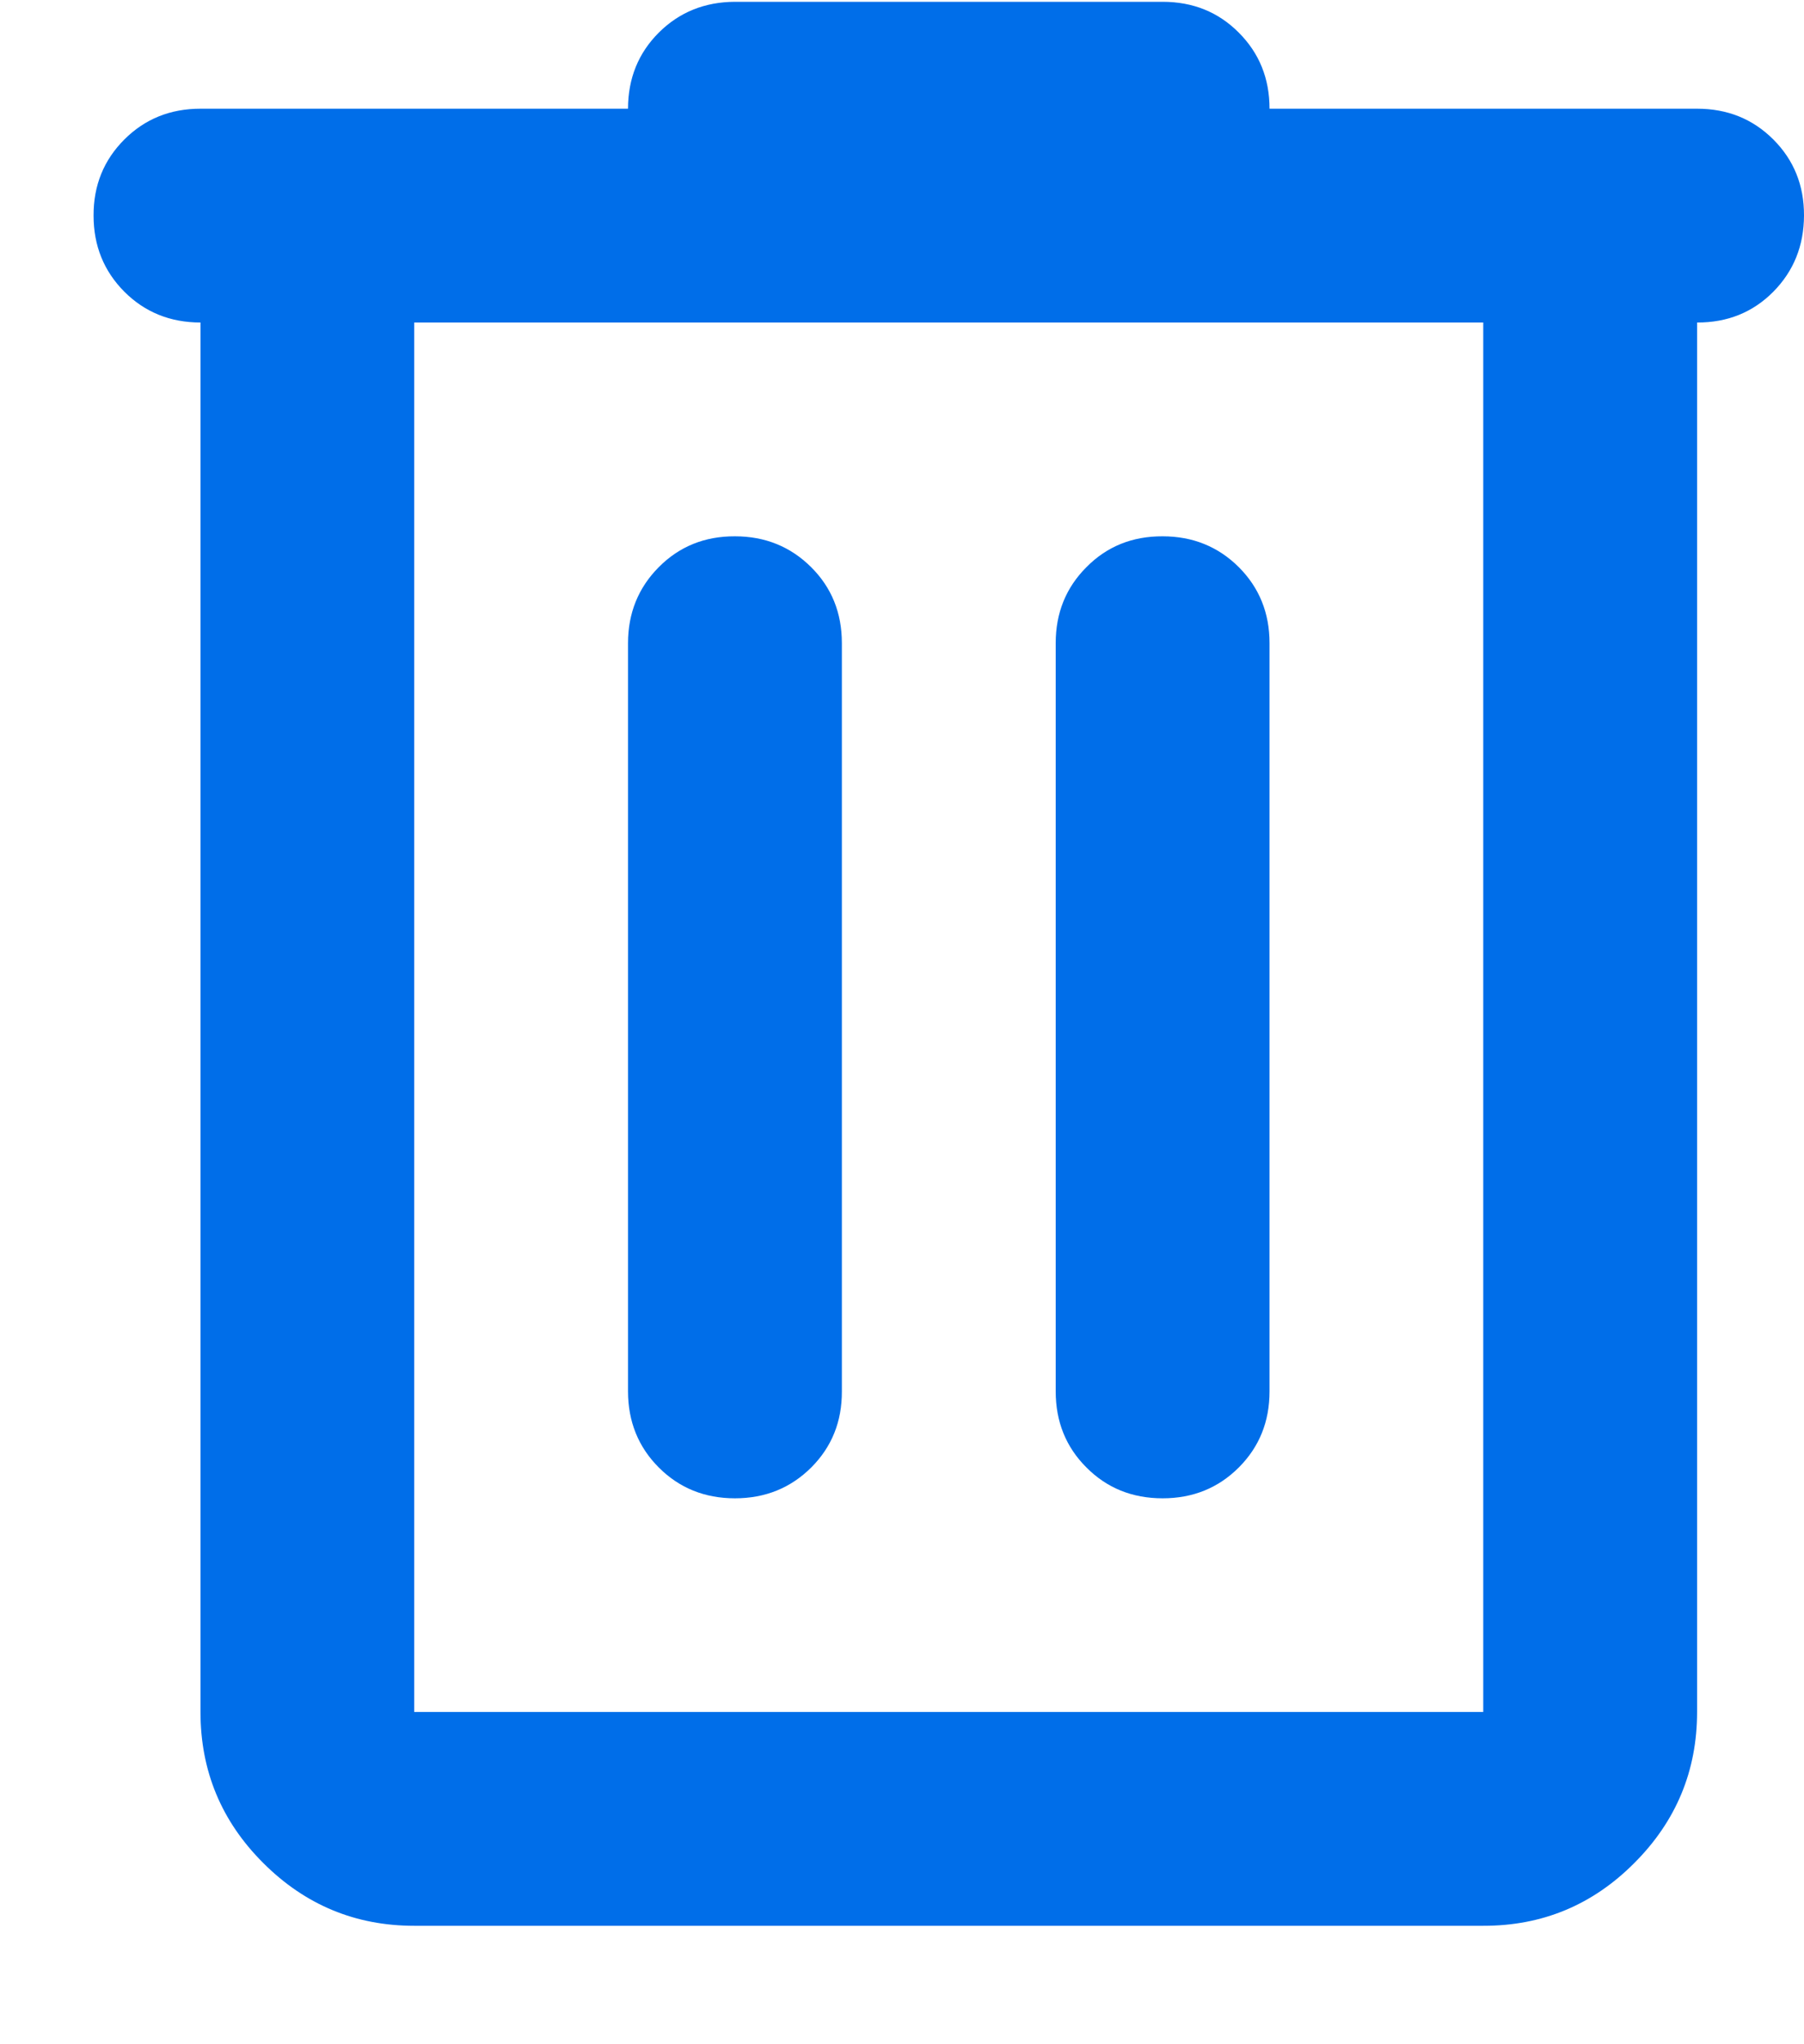 <svg width="15" height="17" viewBox="0 0 15 17" fill="none" xmlns="http://www.w3.org/2000/svg">
<path d="M3.444 16.015C2.956 16.015 2.537 15.841 2.189 15.493C1.841 15.146 1.667 14.727 1.667 14.237V2.682C1.415 2.682 1.204 2.596 1.034 2.426C0.864 2.255 0.778 2.044 0.778 1.793C0.777 1.542 0.863 1.331 1.034 1.16C1.205 0.989 1.416 0.904 1.667 0.904H5.222C5.222 0.652 5.308 0.441 5.478 0.271C5.649 0.101 5.86 0.016 6.111 0.015H9.667C9.919 0.015 10.13 0.1 10.3 0.271C10.471 0.442 10.556 0.653 10.556 0.904H14.111C14.363 0.904 14.574 0.989 14.745 1.16C14.916 1.331 15.001 1.542 15 1.793C14.999 2.044 14.914 2.255 14.744 2.427C14.574 2.598 14.363 2.683 14.111 2.682V14.237C14.111 14.726 13.937 15.145 13.589 15.493C13.242 15.842 12.823 16.016 12.333 16.015H3.444ZM12.333 2.682H3.444V14.237H12.333V2.682ZM6.111 12.46C6.363 12.46 6.574 12.374 6.745 12.204C6.916 12.033 7.001 11.822 7 11.571V5.348C7 5.097 6.915 4.886 6.744 4.716C6.573 4.546 6.362 4.46 6.111 4.46C5.86 4.459 5.649 4.544 5.478 4.716C5.308 4.887 5.222 5.098 5.222 5.348V11.571C5.222 11.822 5.308 12.034 5.478 12.204C5.649 12.375 5.86 12.46 6.111 12.46ZM9.667 12.46C9.919 12.46 10.13 12.374 10.3 12.204C10.471 12.033 10.556 11.822 10.556 11.571V5.348C10.556 5.097 10.47 4.886 10.3 4.716C10.129 4.546 9.918 4.46 9.667 4.46C9.415 4.459 9.204 4.544 9.034 4.716C8.863 4.887 8.778 5.098 8.778 5.348V11.571C8.778 11.822 8.863 12.034 9.034 12.204C9.204 12.375 9.415 12.46 9.667 12.46Z" fill="#006EE9"/>
</svg>
